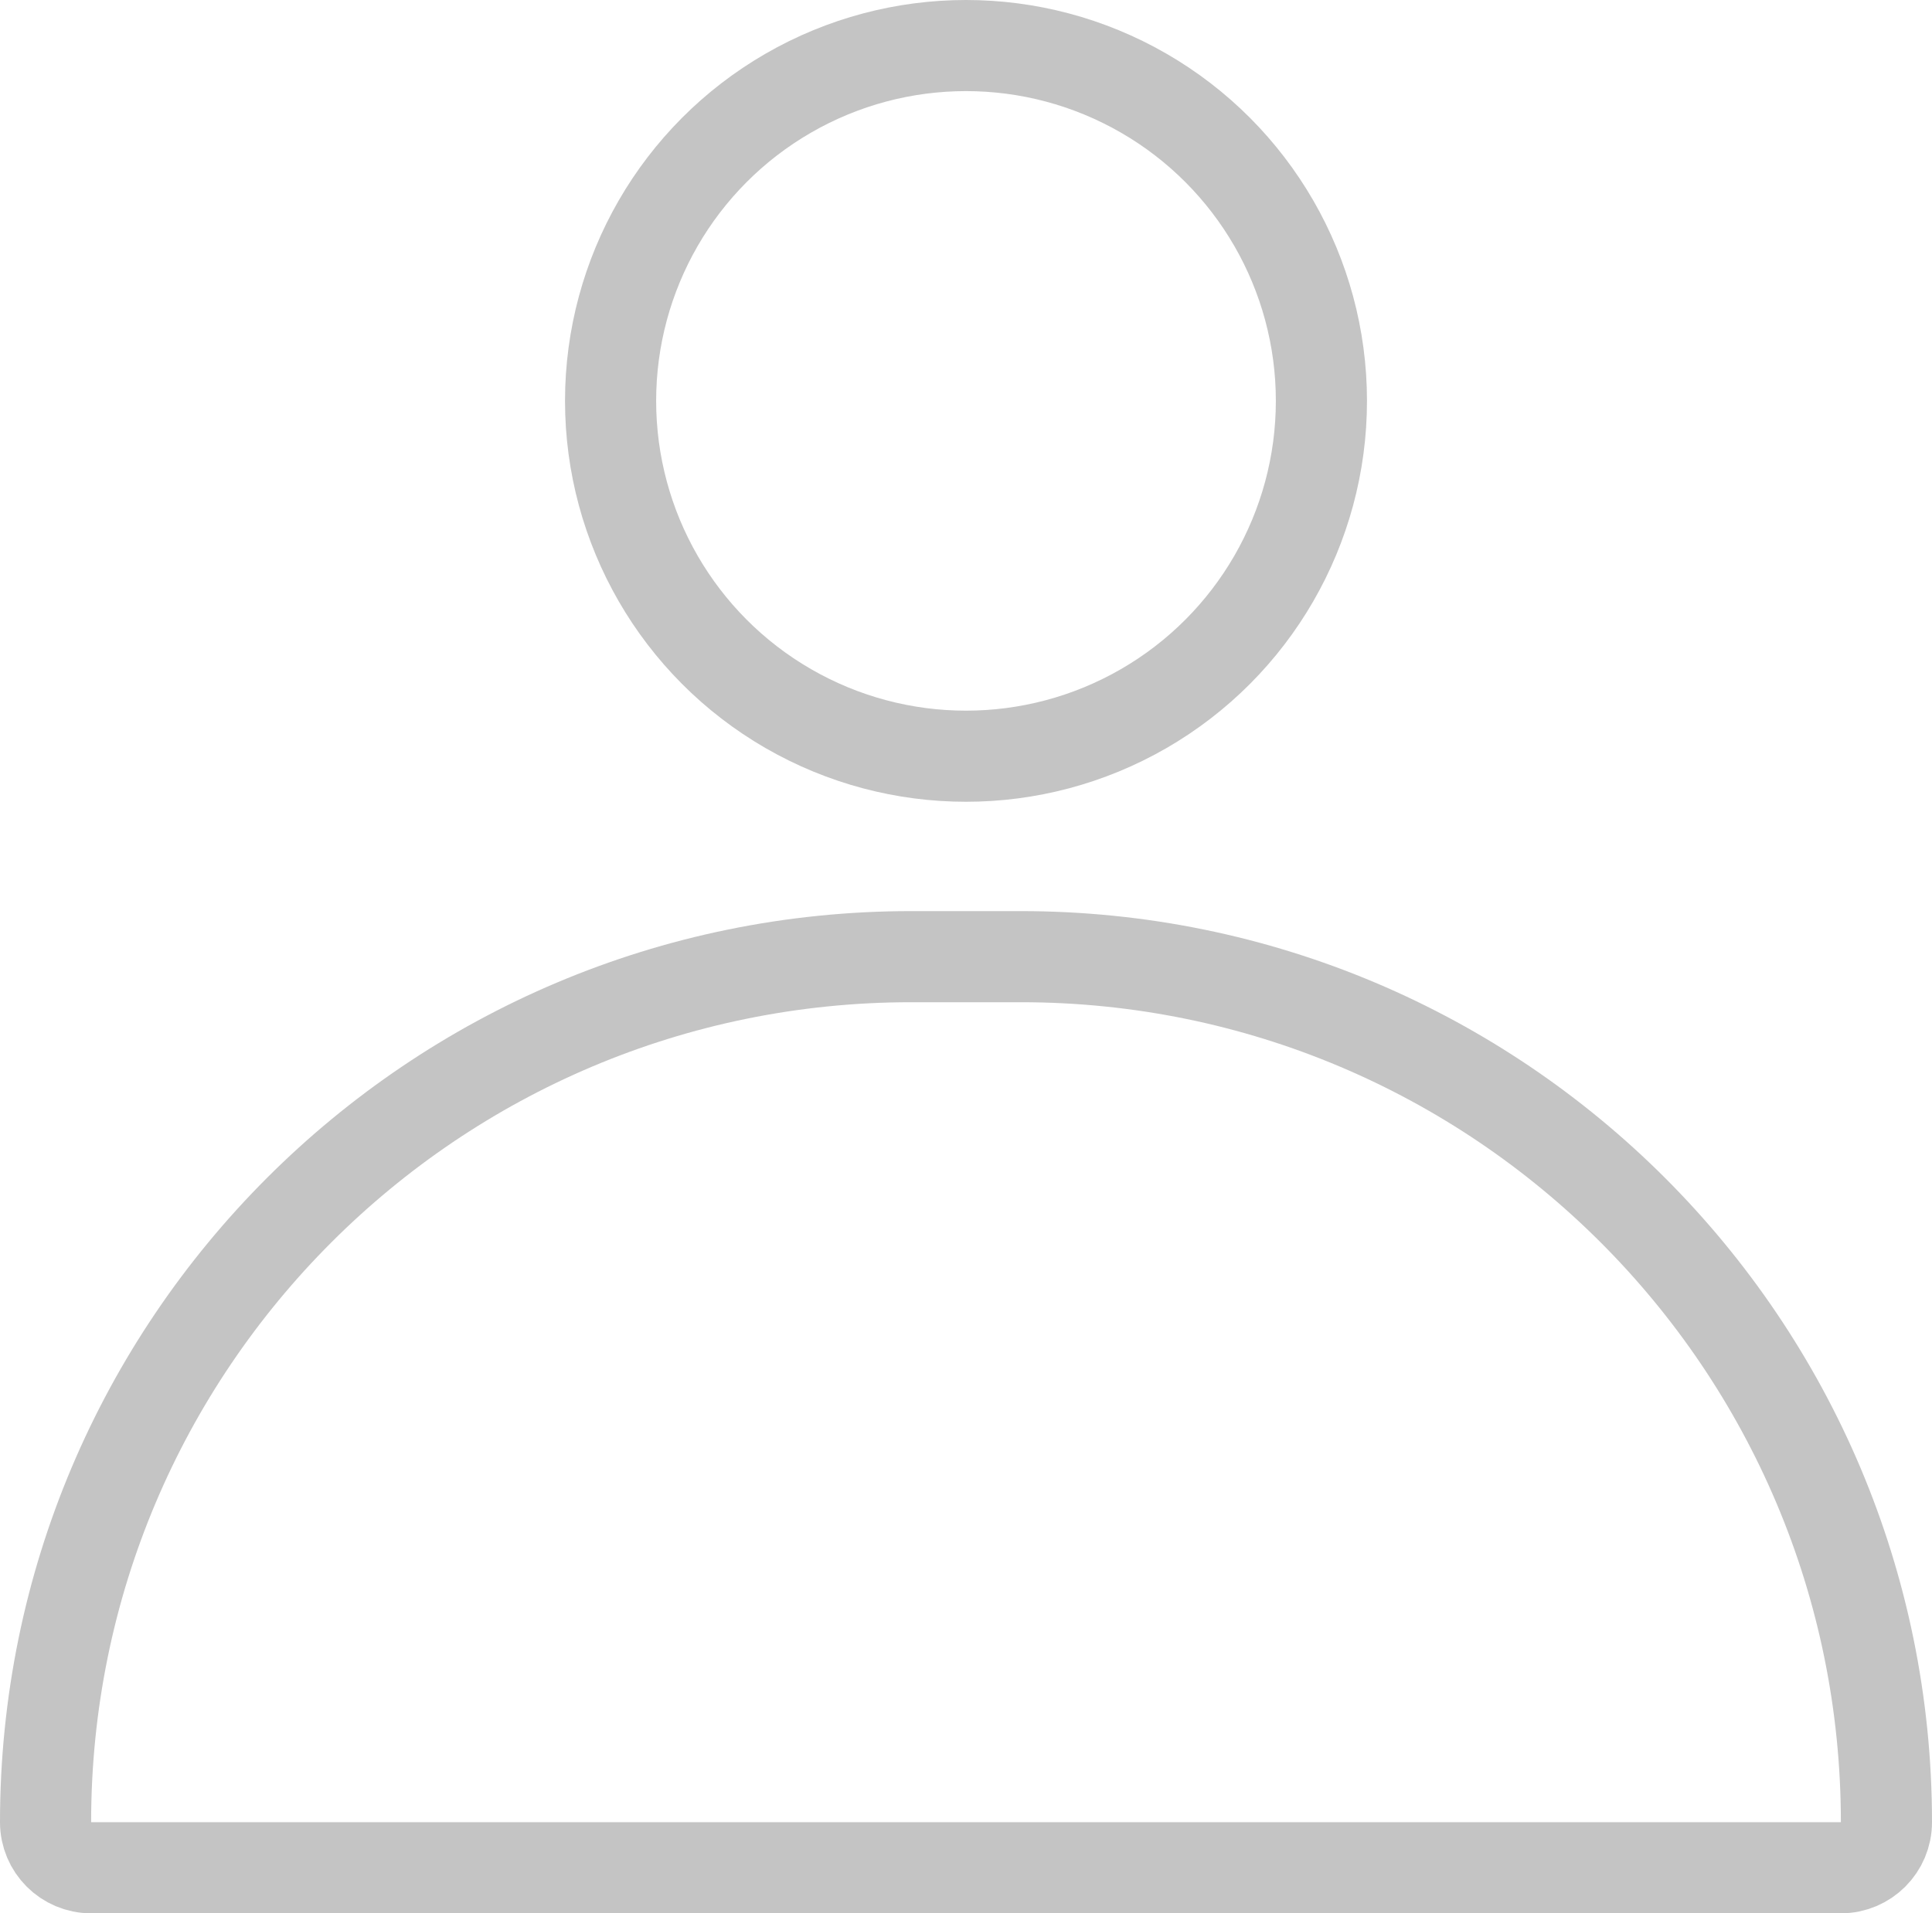 <svg width="106" height="105" viewBox="0 0 106 105" fill="none" xmlns="http://www.w3.org/2000/svg">
<circle cx="53" cy="22" r="19.5" stroke="#C4C4C4" stroke-width="5"/>
<path d="M50 52.5H56C82.234 52.5 103.5 73.766 103.5 100C103.5 101.381 102.381 102.5 101 102.5H5C3.619 102.5 2.5 101.381 2.5 100C2.5 73.766 23.767 52.5 50 52.5Z" stroke="#C4C4C4" stroke-width="5"/>
</svg>
